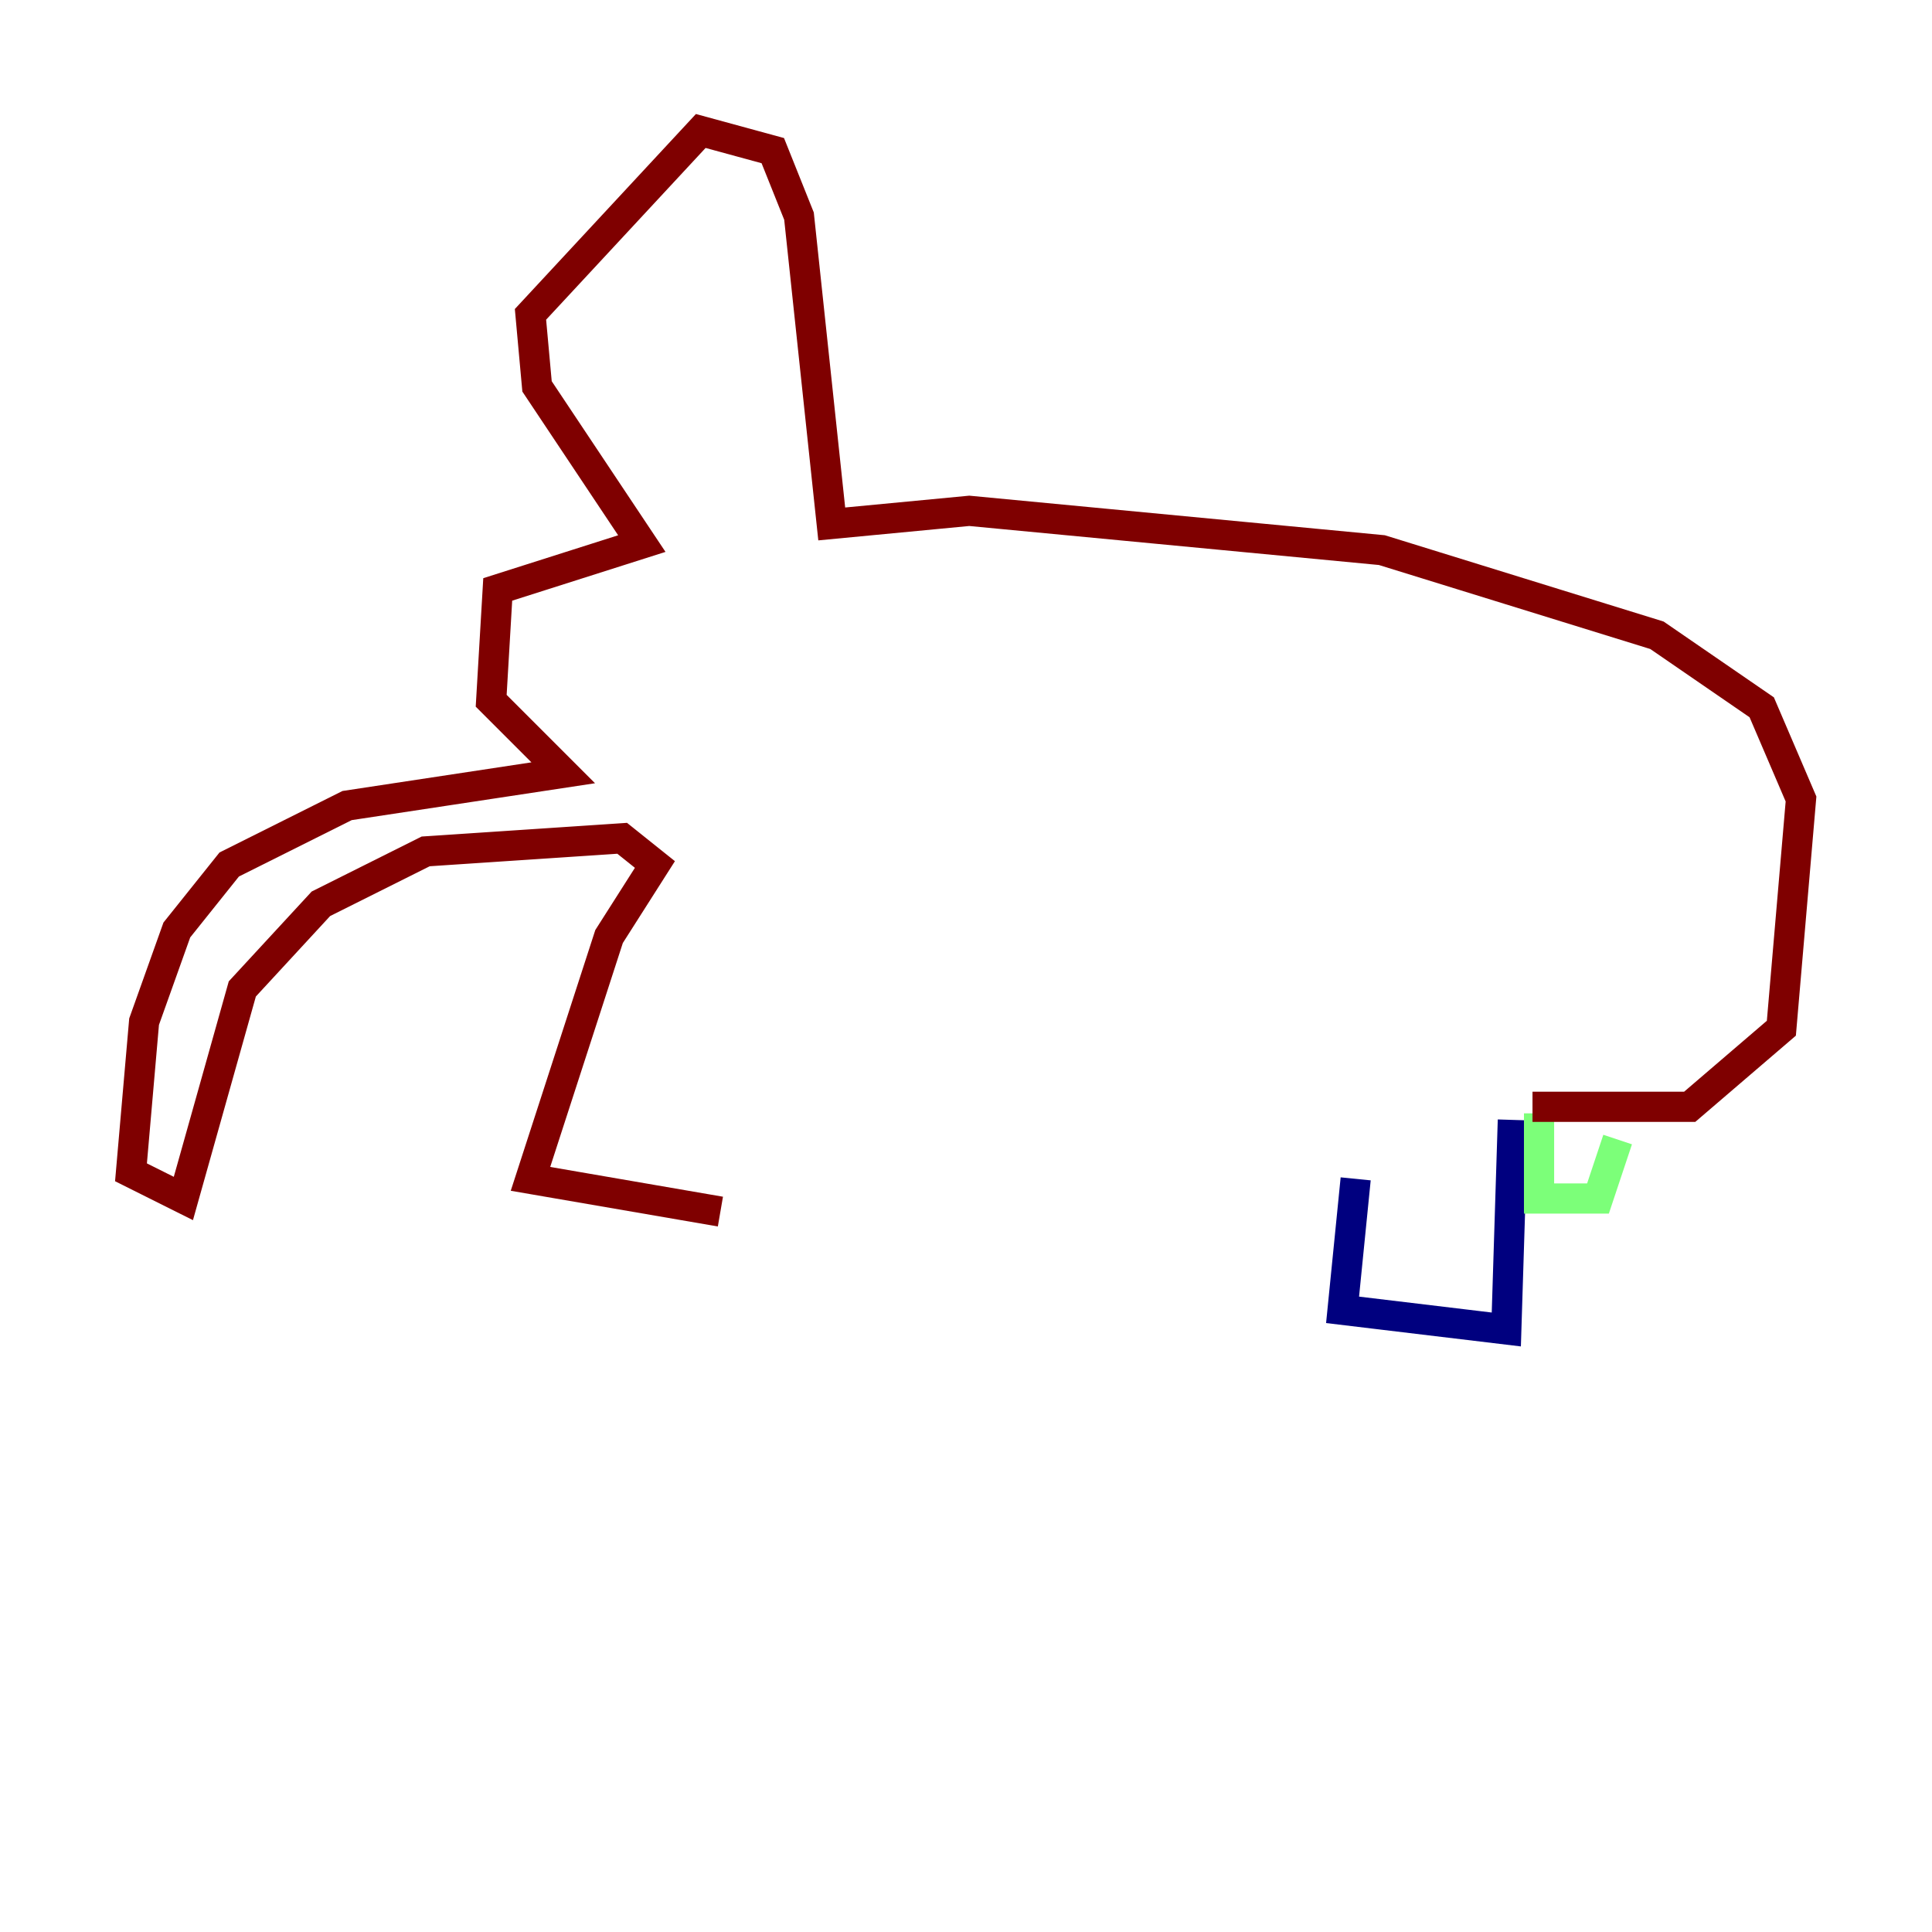 <?xml version="1.0" encoding="utf-8" ?>
<svg baseProfile="tiny" height="128" version="1.2" viewBox="0,0,128,128" width="128" xmlns="http://www.w3.org/2000/svg" xmlns:ev="http://www.w3.org/2001/xml-events" xmlns:xlink="http://www.w3.org/1999/xlink"><defs /><polyline fill="none" points="89.817,78.102 88.949,86.78 99.797,88.081 100.231,74.197" stroke="#00007f" stroke-width="2" /><polyline fill="none" points="101.966,73.763 101.966,79.403 105.871,79.403 107.173,75.498" stroke="#7cff79" stroke-width="2" /><polyline fill="none" points="101.532,73.329 111.946,73.329 118.02,68.122 119.322,52.936 116.719,46.861 109.776,42.088 91.552,36.447 64.217,33.844 55.105,34.712 52.936,14.319 51.2,9.98 46.427,8.678 35.146,20.827 35.58,25.6 42.522,36.014 32.976,39.051 32.542,46.427 37.315,51.2 22.997,53.37 15.186,57.275 11.715,61.614 9.546,67.688 8.678,77.668 12.149,79.403 16.054,65.519 21.261,59.878 28.203,56.407 41.22,55.539 43.39,57.275 40.352,62.047 35.146,78.102 47.729,80.271" stroke="#7f0000" stroke-width="2" /></svg>